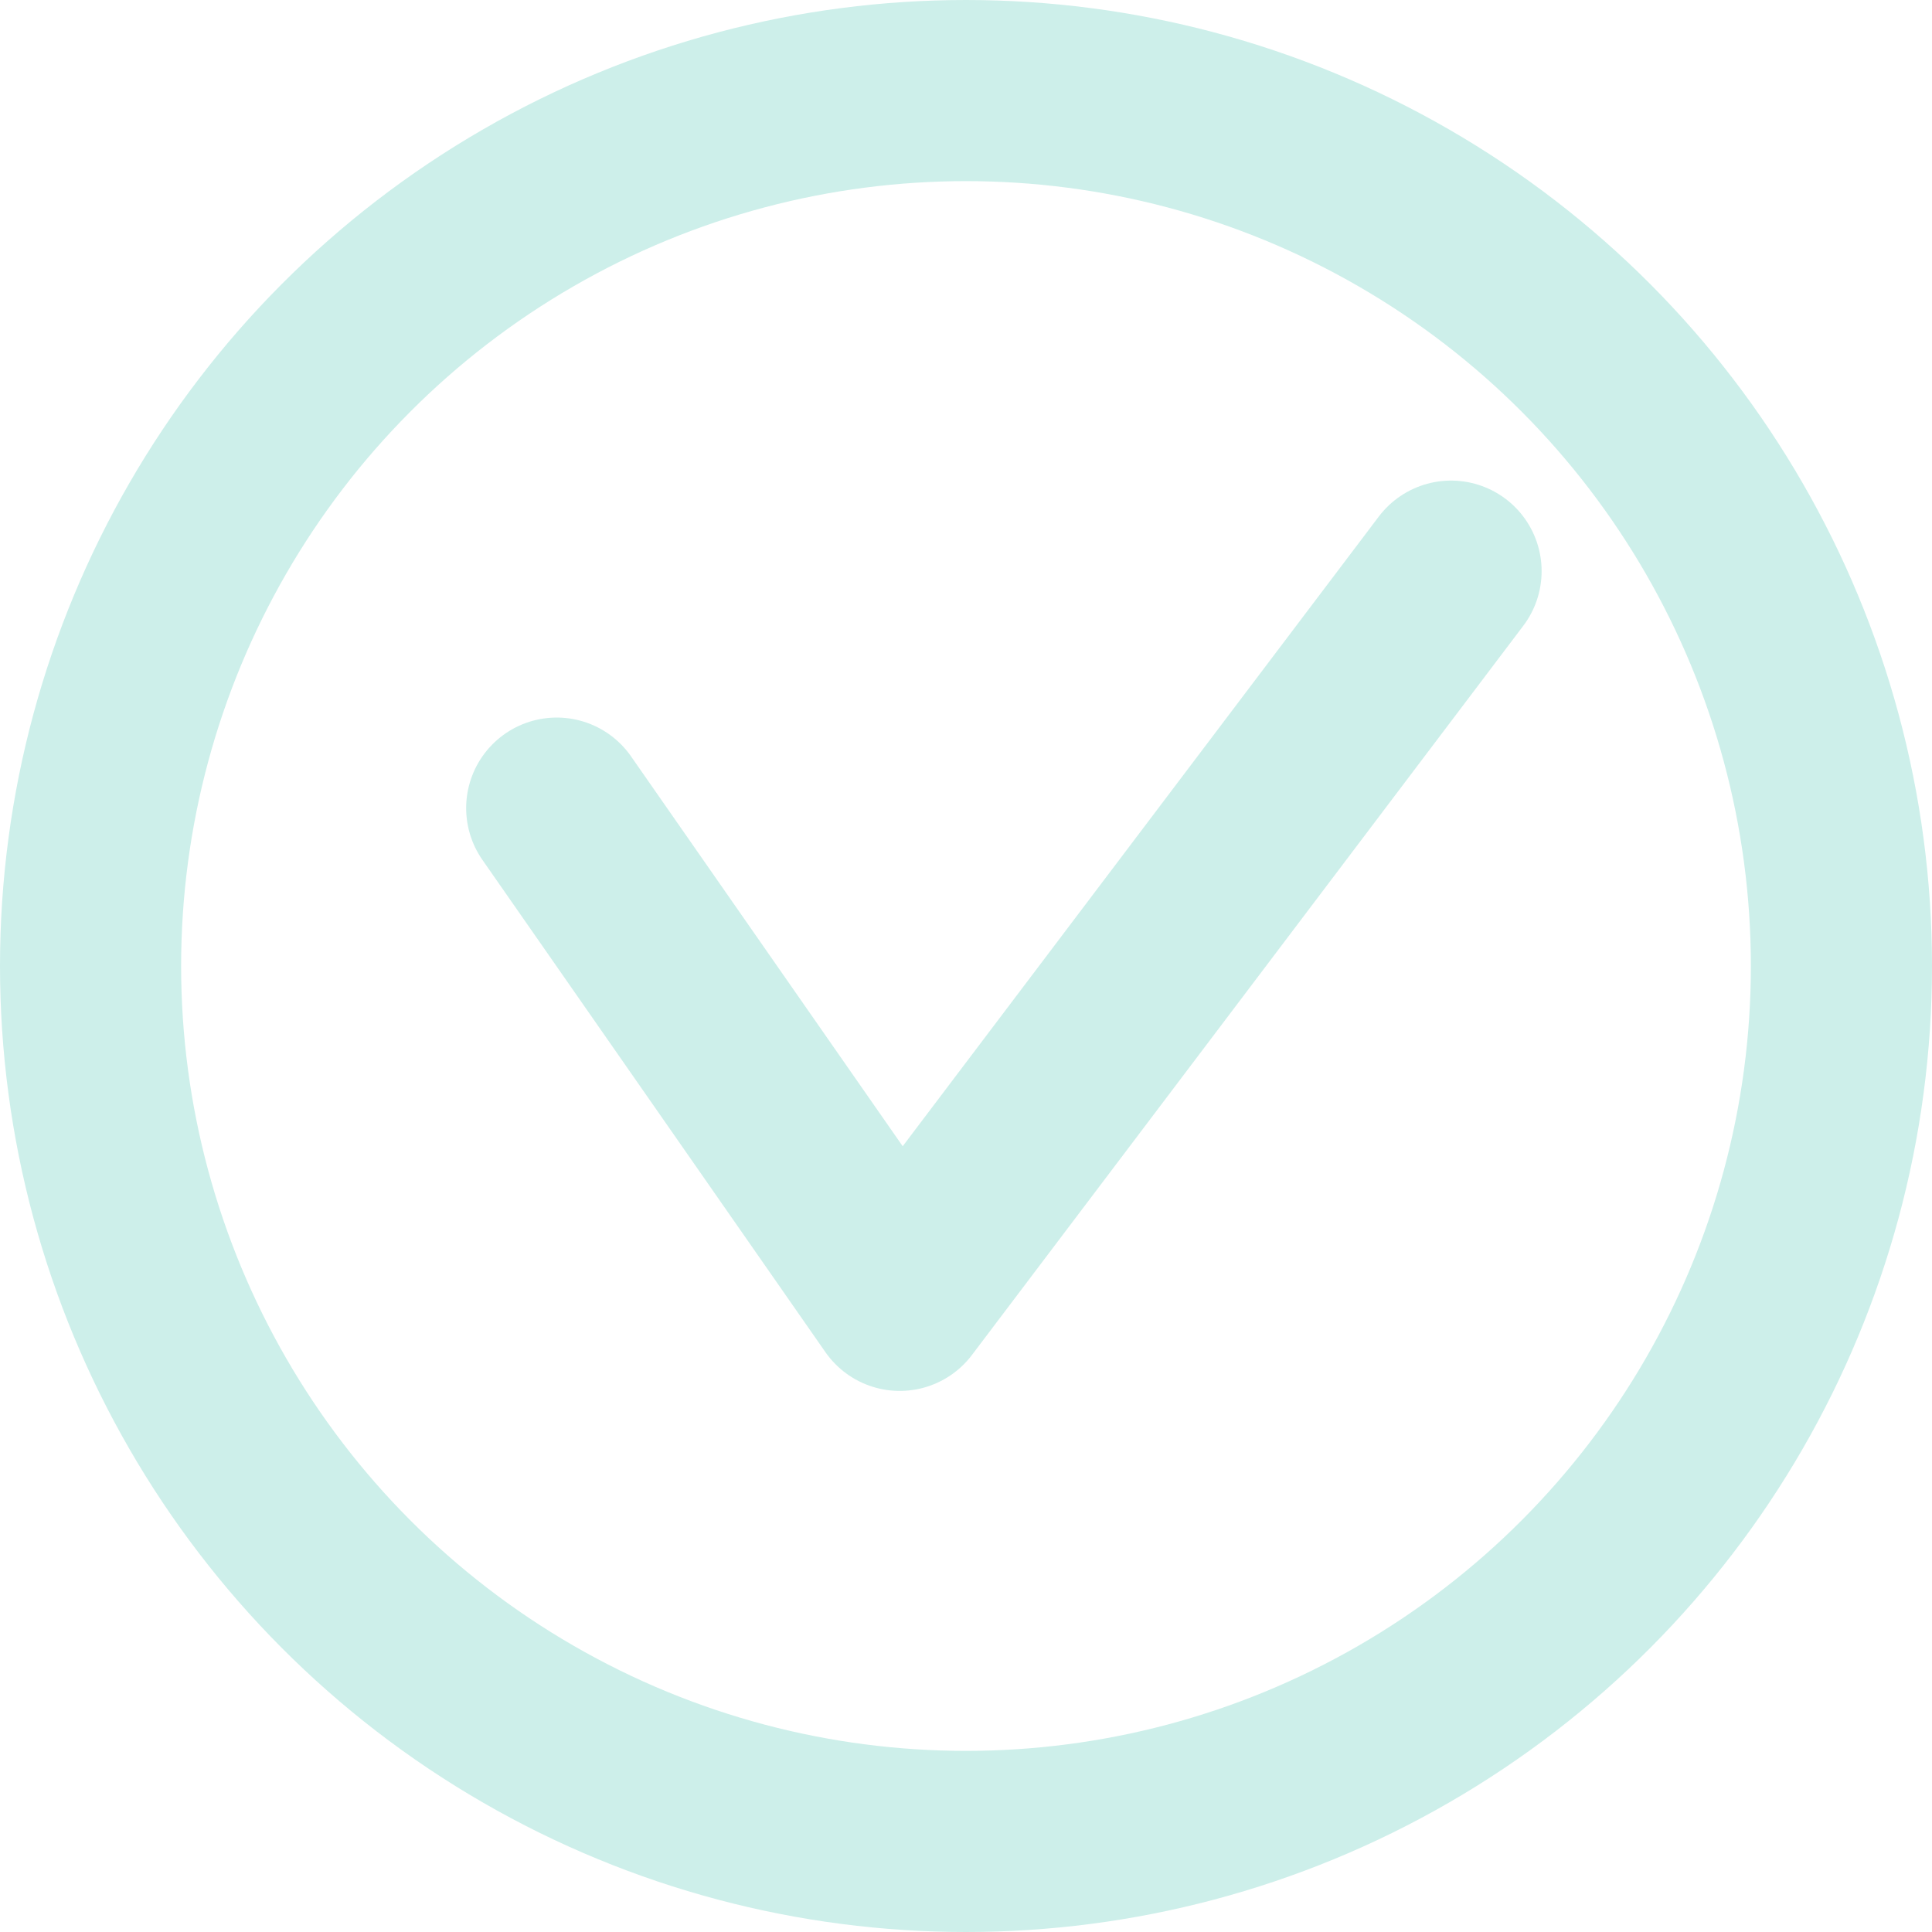 <svg xmlns="http://www.w3.org/2000/svg" width="32" height="32" viewBox="0 0 32 32"><defs><style>.a,.b,.d{fill:none;}.a,.b{stroke:#cdefea;stroke-width:3px;}.b{stroke-linecap:round;stroke-linejoin:round;}.c{stroke:none;}</style></defs><g transform="translate(-683 -310)"><g class="a" transform="translate(683 310)"><circle class="c" cx="16" cy="16" r="16"/><circle class="d" cx="16" cy="16" r="14.5"/></g><path class="b" d="M6979.037,7208.873l5.681,8.153,9.132-12.078" transform="translate(-6286.816 -6885.488)"/></g></svg>